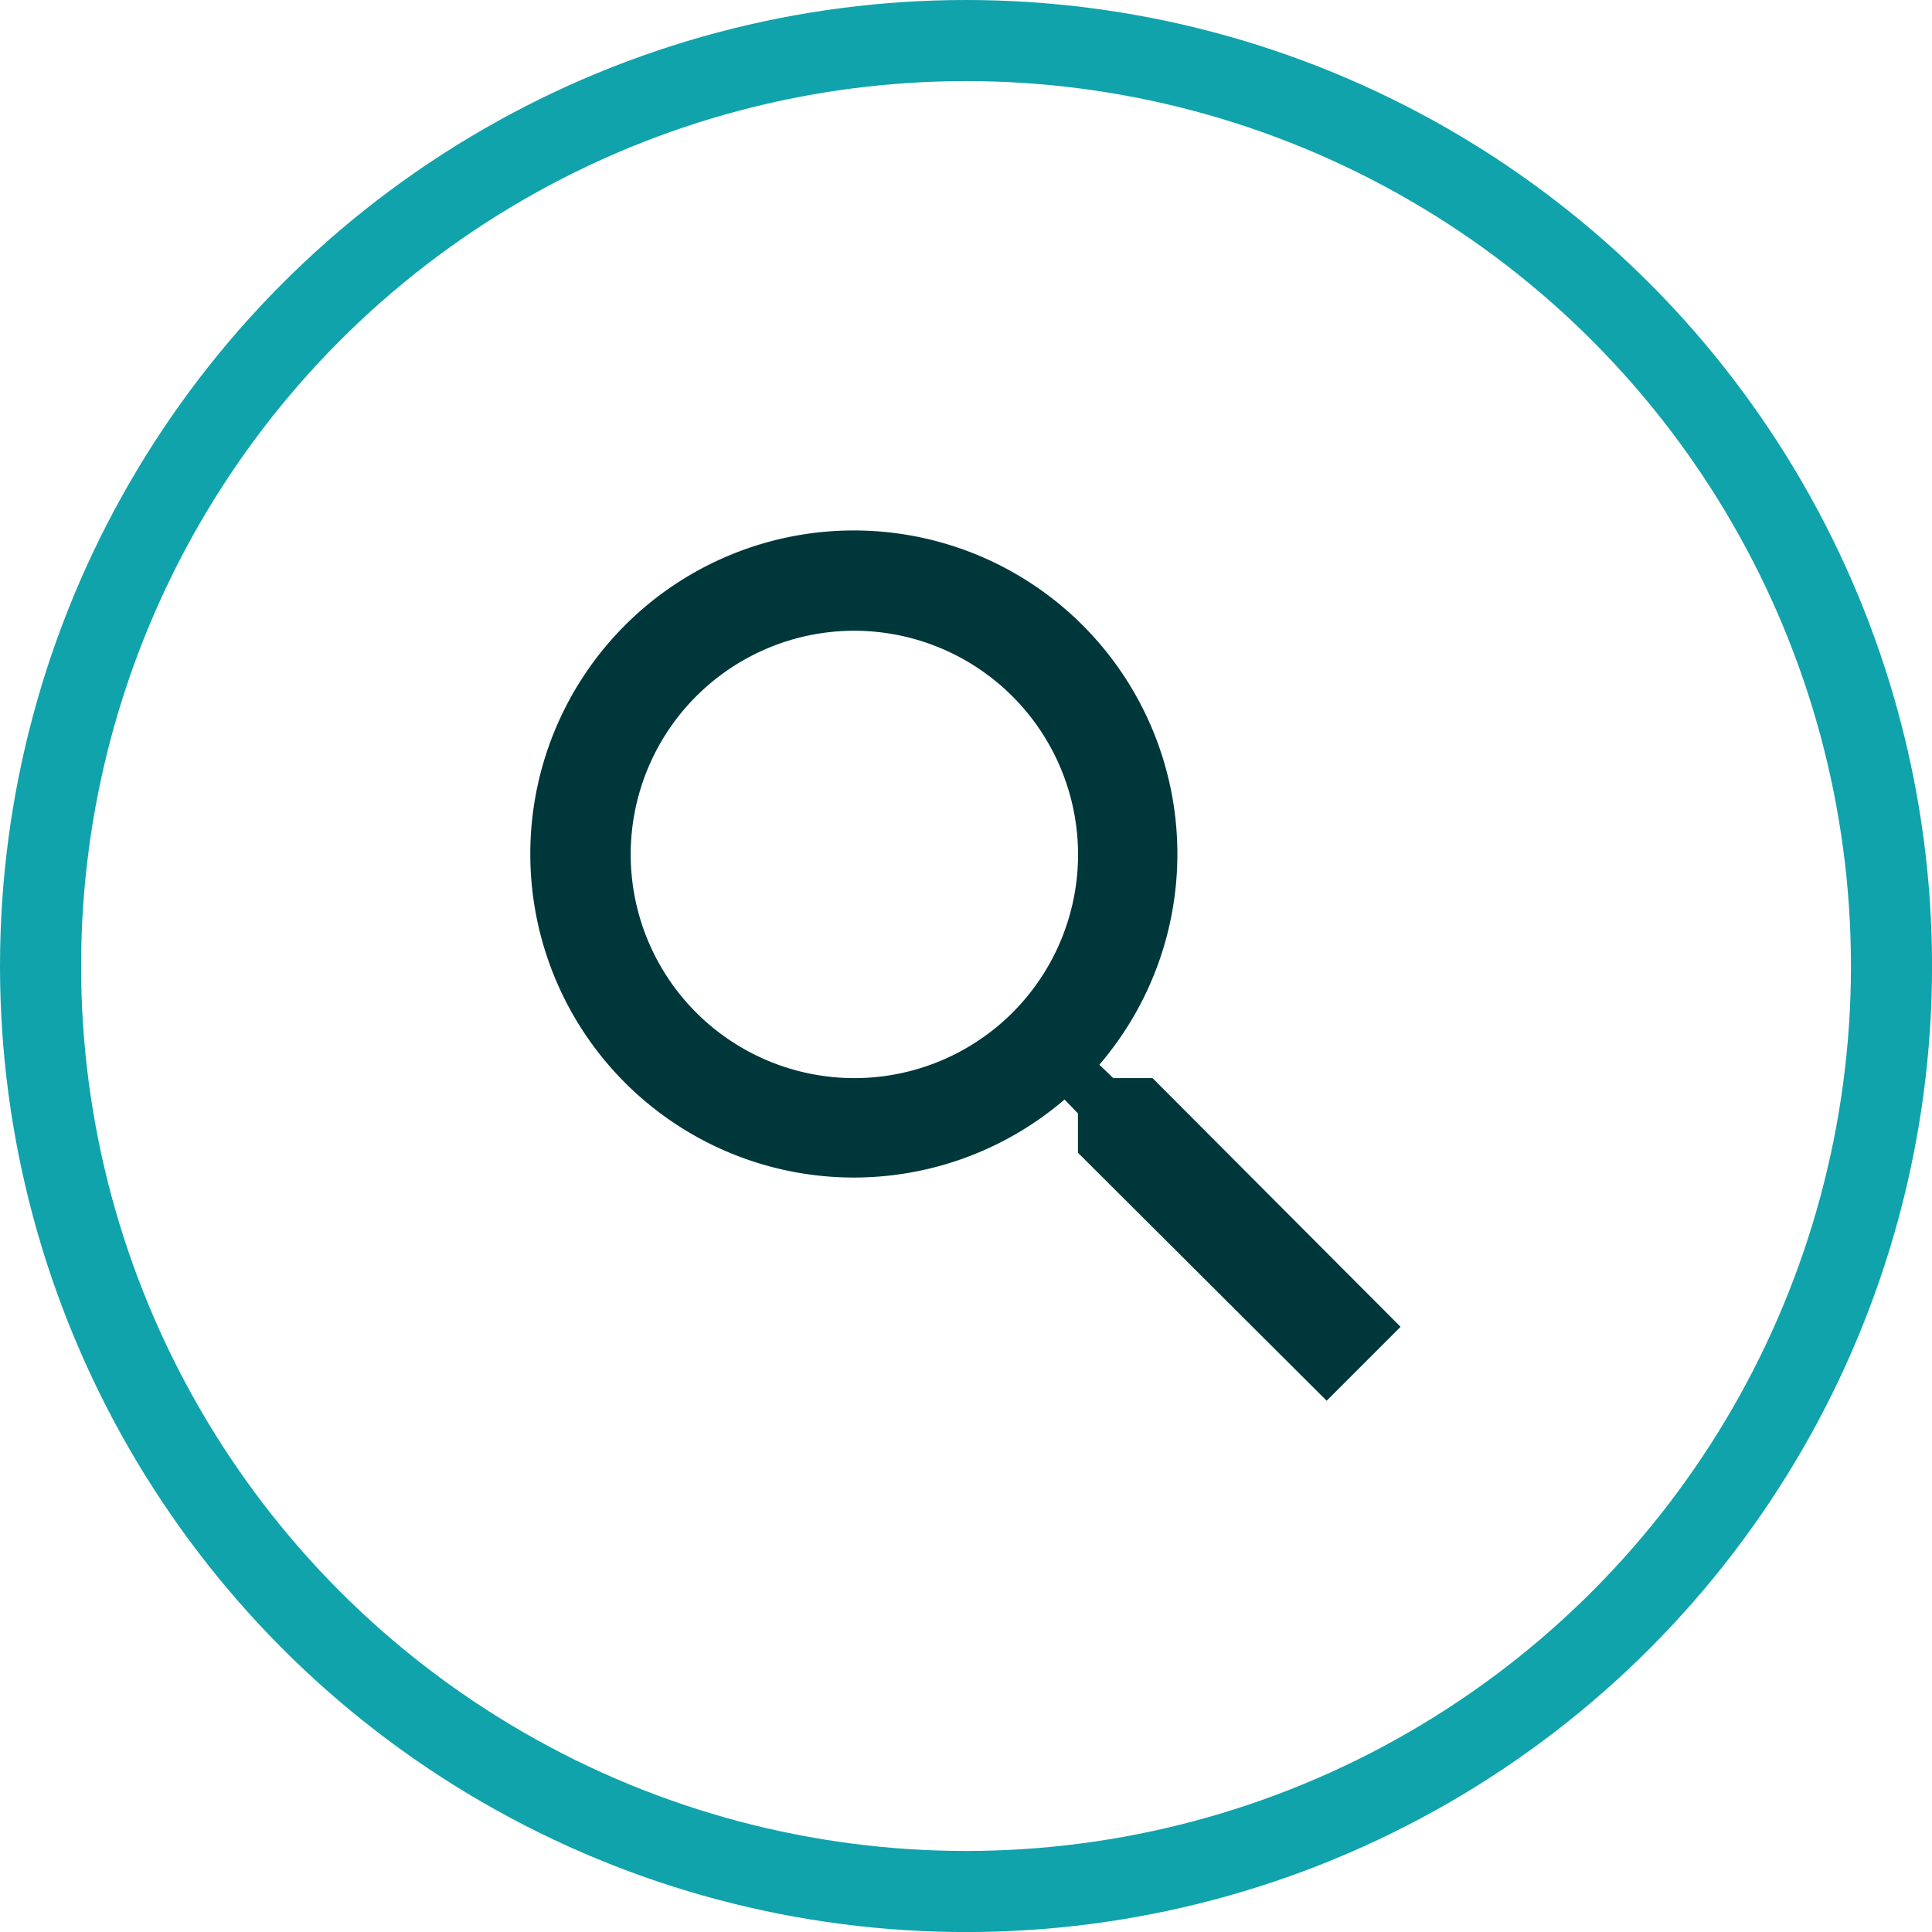 <svg xmlns="http://www.w3.org/2000/svg" width="35.733" height="35.733" viewBox="0 0 35.733 35.733">
  <g id="Group_416" data-name="Group 416" transform="translate(8731 2545)">
    <g id="Ellipse_15" data-name="Ellipse 15" transform="translate(-8731 -2545)" fill="none" stroke="#10a3ac" stroke-width="1.5">
      <circle cx="17.867" cy="17.867" r="17.867" stroke="none"/>
      <circle cx="17.867" cy="17.867" r="17.117" fill="none"/>
    </g>
    <g id="_Trailing_icon_2" data-name="📍Trailing icon 2" transform="translate(-8723.854 -2537.853)">
      <rect id="Boundary" width="21.44" height="21.44" fill="none"/>
      <path id="_Color" data-name=" ↳Color" d="M14.711,16.08h0l-4.6-4.587v-.727l-.248-.257a5.984,5.984,0,1,1,.644-.644l.257.248h.727l4.587,4.6-1.369,1.369ZM5.976,1.839a4.137,4.137,0,1,0,4.137,4.137A4.142,4.142,0,0,0,5.976,1.839Z" transform="translate(2.68 2.68)" fill="#00373b"/>
    </g>
  </g>
</svg>
